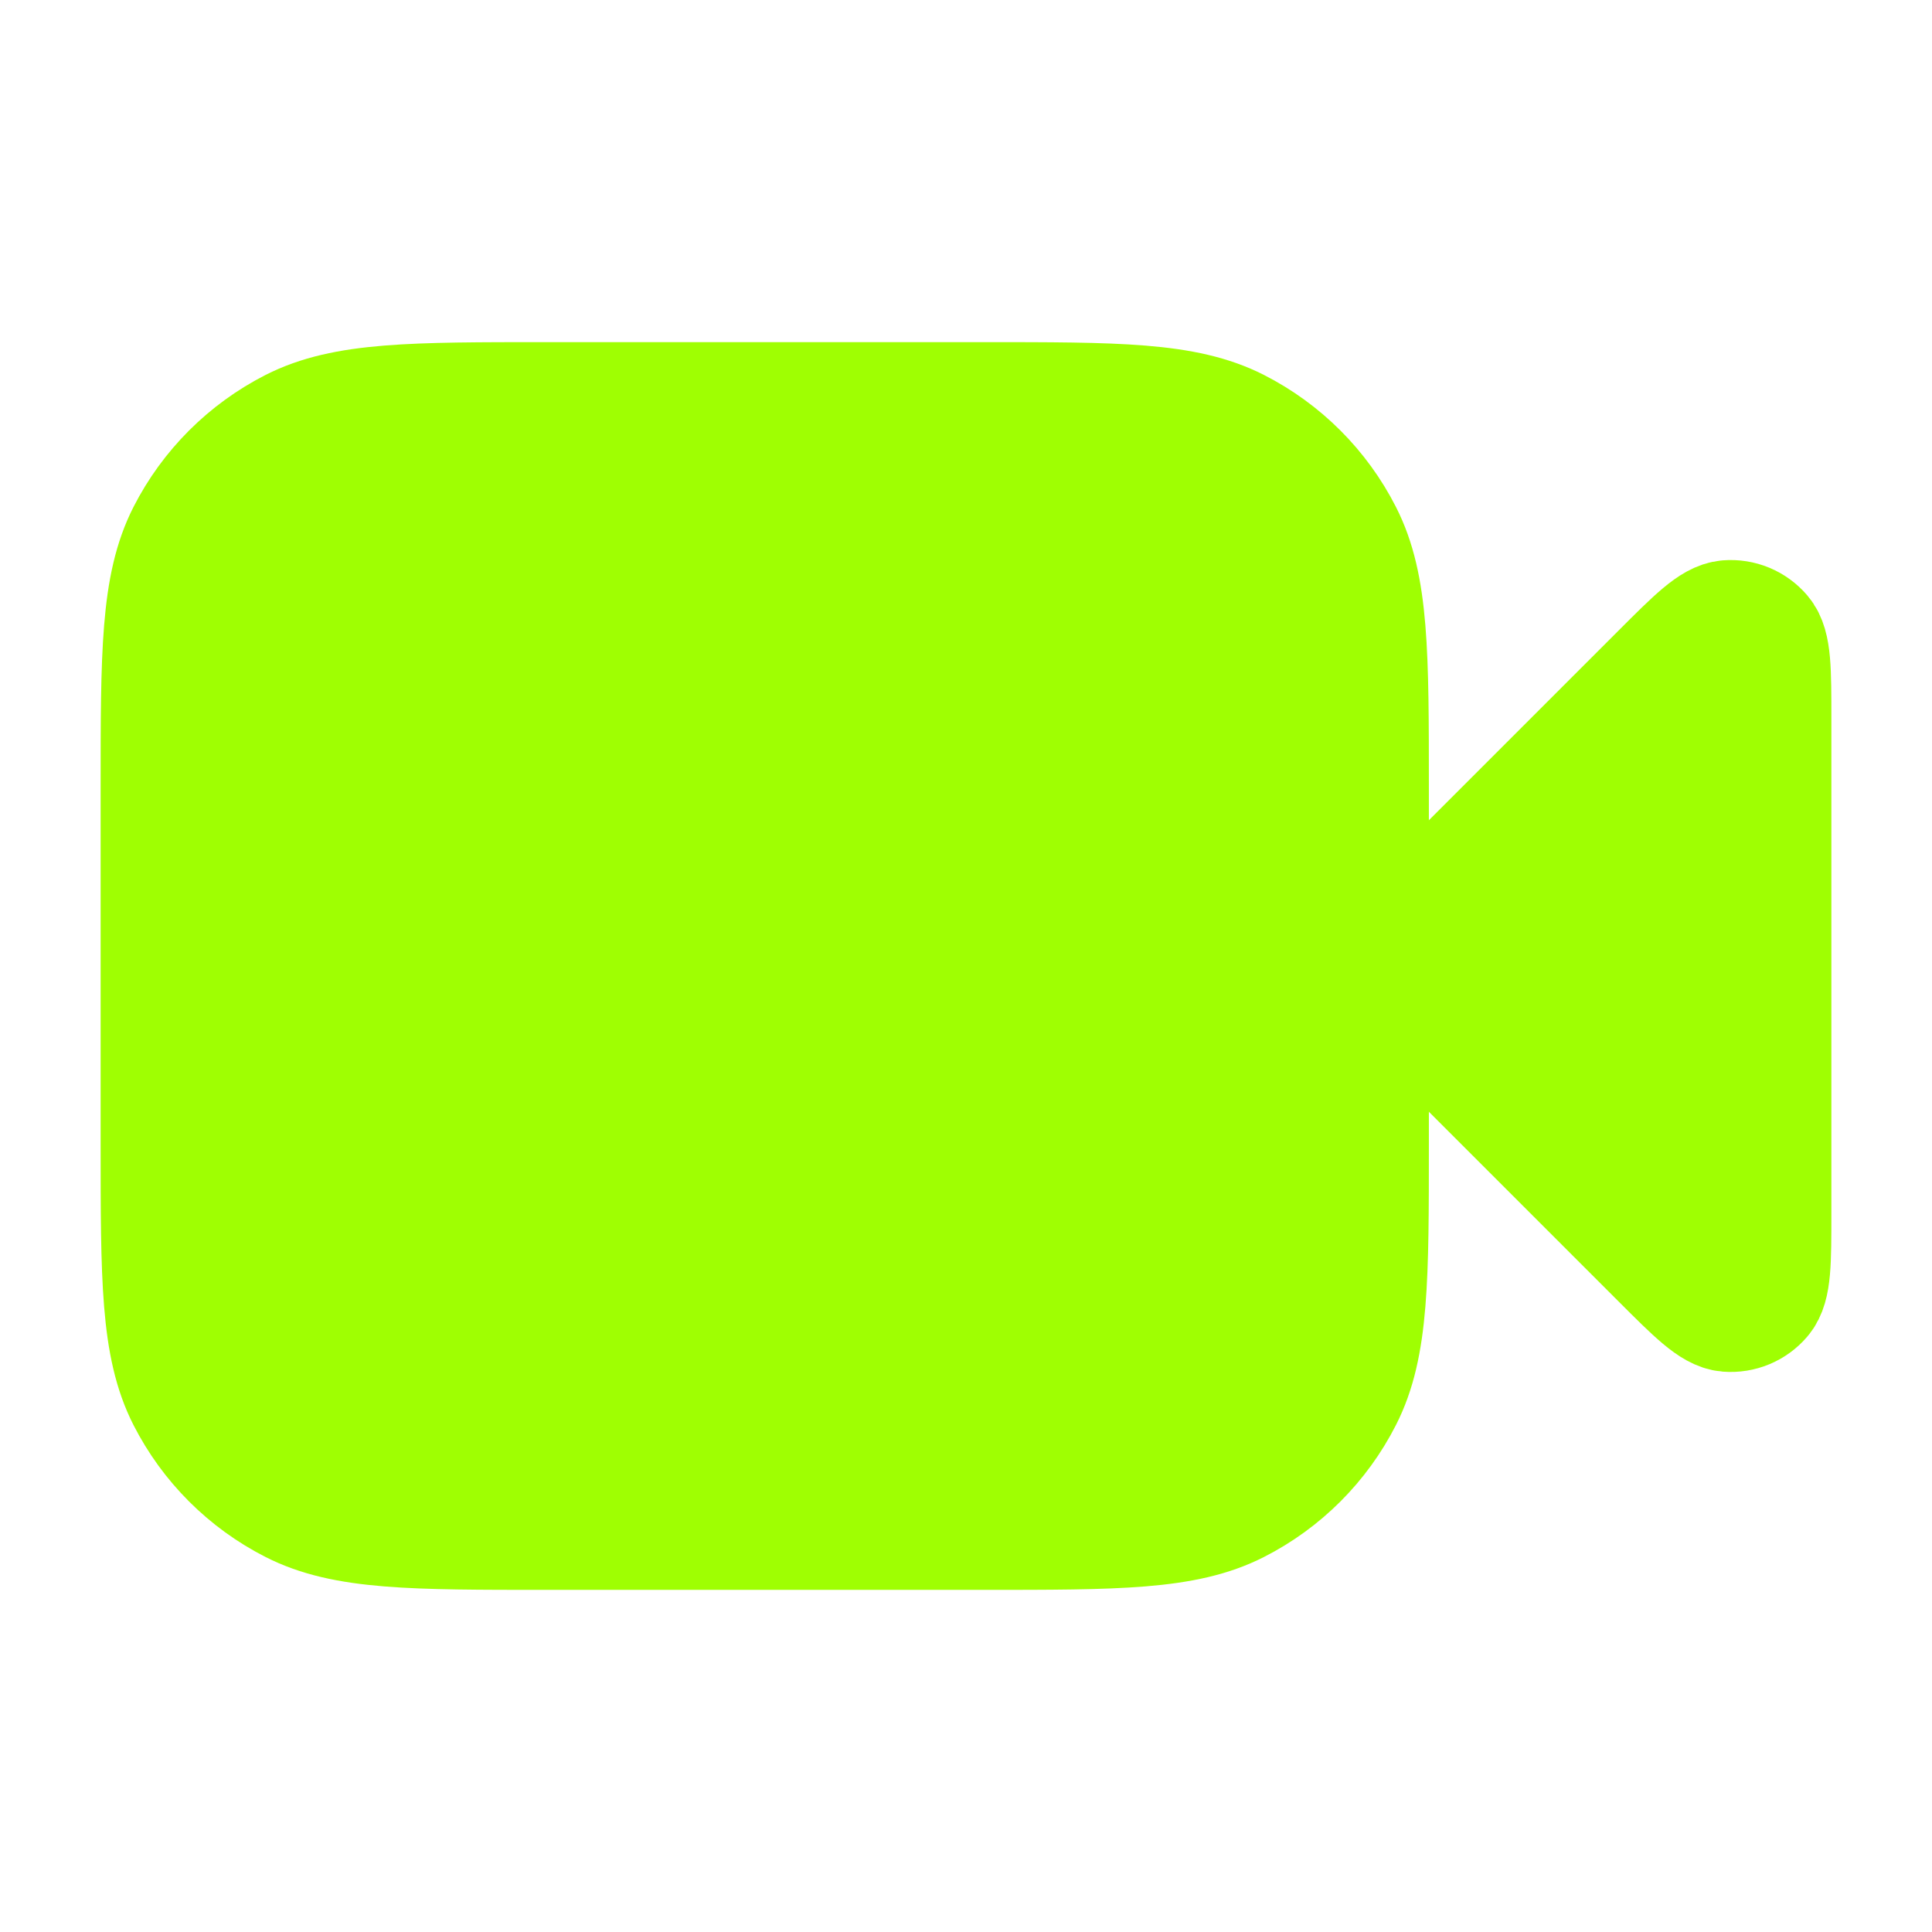 <svg xmlns="http://www.w3.org/2000/svg" width="36" height="36" viewBox="0 0 36 36" fill="none">
  <path d="M33 13.397C33 12.488 33 12.034 32.82 11.824C32.664 11.641 32.431 11.544 32.191 11.563C31.915 11.585 31.594 11.906 30.951 12.549L25.5 18L30.951 23.451C31.594 24.094 31.915 24.415 32.191 24.437C32.431 24.456 32.664 24.359 32.82 24.176C33 23.966 33 23.512 33 22.603V13.397Z" fill="#9FFF02" />
  <path d="M3 14.7C3 12.18 3 10.92 3.49 9.957C3.922 9.11 4.61 8.422 5.457 7.99C6.42 7.5 7.68 7.5 10.2 7.5H18.3C20.82 7.5 22.08 7.5 23.043 7.99C23.89 8.422 24.578 9.11 25.009 9.957C25.5 10.92 25.5 12.18 25.5 14.7V21.3C25.5 23.82 25.5 25.08 25.009 26.043C24.578 26.89 23.89 27.578 23.043 28.009C22.08 28.5 20.82 28.5 18.3 28.5H10.2C7.68 28.5 6.42 28.5 5.457 28.009C4.61 27.578 3.922 26.89 3.49 26.043C3 25.08 3 23.82 3 21.3V14.7Z" fill="#9FFF02" />
  <path d="M33 13.397C33 12.488 33 12.034 32.82 11.824C32.664 11.641 32.431 11.544 32.191 11.563C31.915 11.585 31.594 11.906 30.951 12.549L25.5 18L30.951 23.451C31.594 24.094 31.915 24.415 32.191 24.437C32.431 24.456 32.664 24.359 32.82 24.176C33 23.966 33 23.512 33 22.603V13.397Z" stroke="#9FFF02" stroke-width="2.25" stroke-linecap="round" stroke-linejoin="round" />
  <path d="M3 14.7C3 12.18 3 10.92 3.49 9.957C3.922 9.11 4.61 8.422 5.457 7.99C6.42 7.5 7.68 7.5 10.2 7.5H18.3C20.82 7.5 22.08 7.5 23.043 7.99C23.89 8.422 24.578 9.11 25.009 9.957C25.5 10.92 25.5 12.18 25.5 14.7V21.3C25.5 23.82 25.5 25.08 25.009 26.043C24.578 26.89 23.89 27.578 23.043 28.009C22.08 28.5 20.82 28.5 18.3 28.5H10.2C7.68 28.5 6.42 28.5 5.457 28.009C4.61 27.578 3.922 26.89 3.49 26.043C3 25.08 3 23.82 3 21.3V14.7Z" stroke="#9FFF02" stroke-width="2.25" stroke-linecap="round" stroke-linejoin="round" />
</svg>